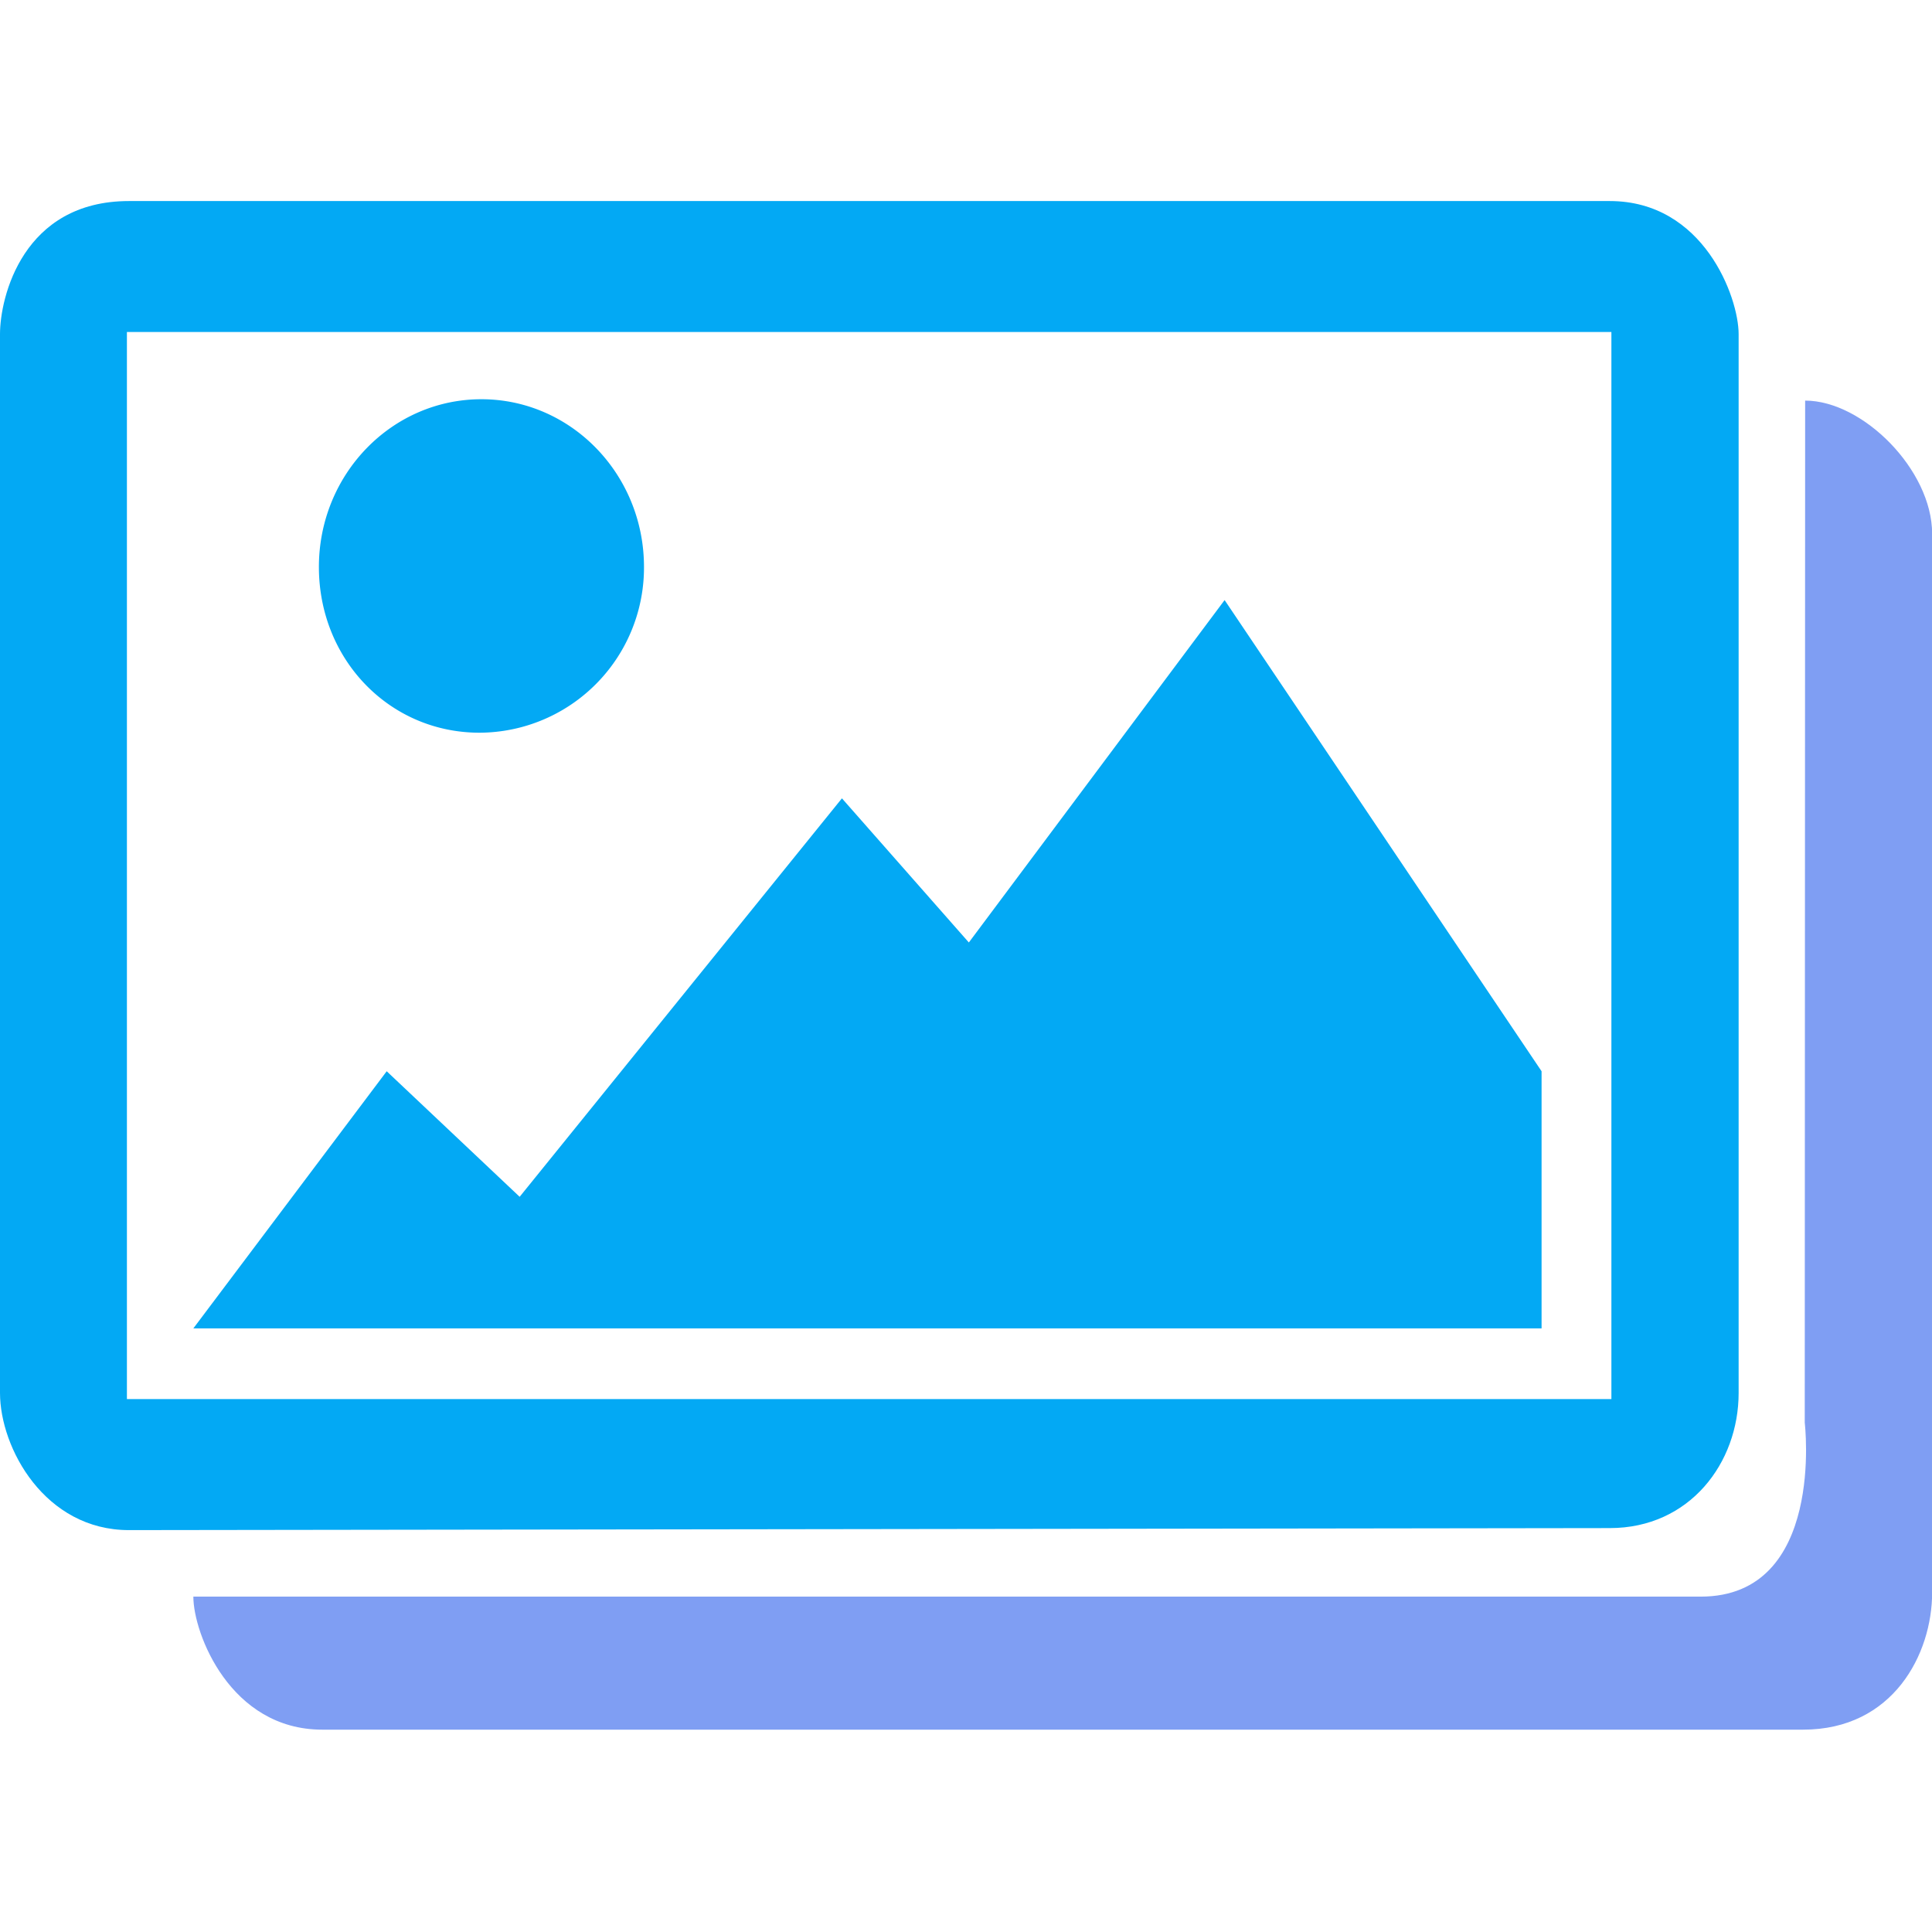 <svg t="1756953969968" class="icon" viewBox="0 0 1293 1024" version="1.1" xmlns="http://www.w3.org/2000/svg" p-id="22182" width="200" height="200"><path d="M1163.587 797.75V89.088c0-24.576-23.39-89.034-86.232-89.034H86.285C15.252 0.054 0 64.512 0 89.088v708.608c0 37.08 30.127 91.837 86.285 91.837l991.07-1.347c53.464 0 86.232-43.601 86.232-90.435z m-1078.649 4.15V87.687H1078.434v714.159H84.938z" fill="#03A9F4" p-id="22183"></path><path d="M648.408 496.263l-84.938-96.472-215.687 266.671-88.98-84.022L129.401 754.526h902.306v-172.086l-212.13-315.338-171.17 229.16zM320.889 355.867a110.484 110.484 0 0 0 110.107-110.915c0-61.979-48.721-112.263-108.813-112.263S213.423 182.973 213.423 244.952c0 62.033 47.373 110.915 107.466 110.915z" fill="#03A9F4" p-id="22184"></path><path d="M1208.104 133.605l-0.269 684.032s13.959 116.413-69.632 116.413H129.401c0 24.576 24.684 89.034 86.285 89.034h991.07c60.2 0 86.339-50.553 86.339-91.837V222.693c-0.054-42.685-46.349-89.088-84.992-89.088z" fill="#7f9ef3" p-id="22185"></path></svg>
